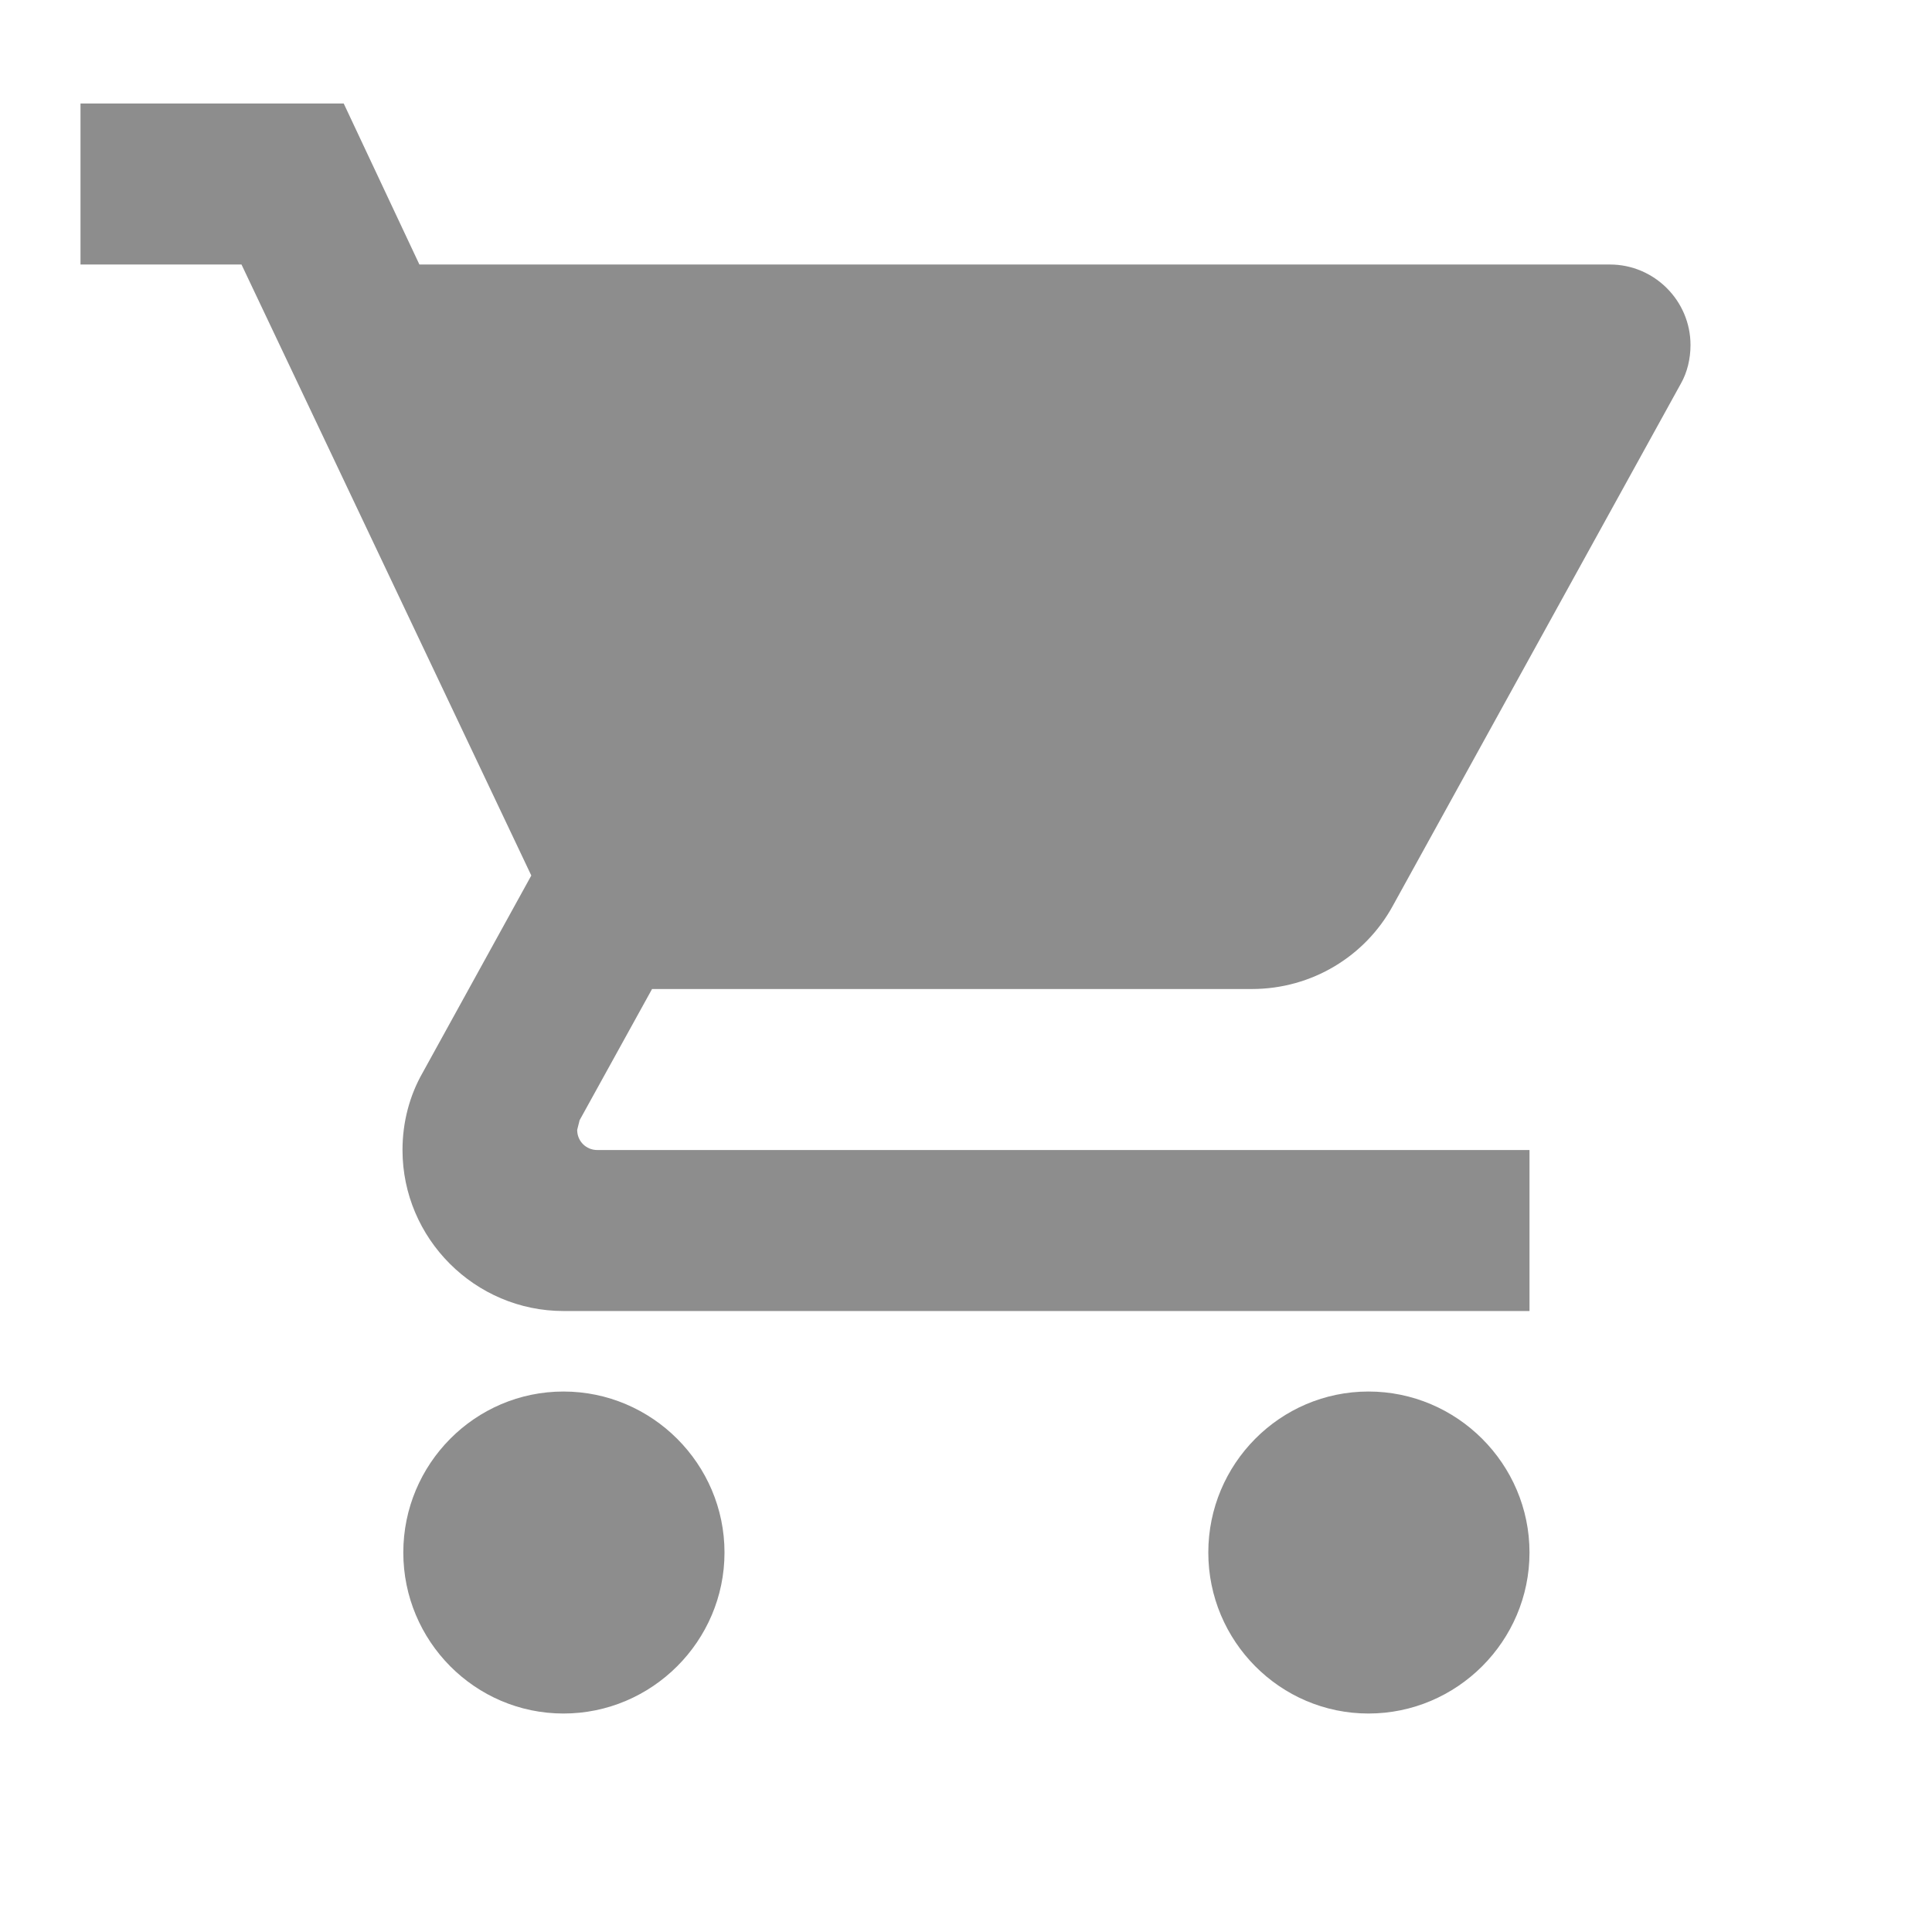 <svg xmlns="http://www.w3.org/2000/svg" height="24" width="24" fill="#000000" style=""><rect id="backgroundrect" width="100%" height="100%" x="0" y="0" fill="none" stroke="none"/><g class="currentLayer" style=""><title>Layer 1</title><path d="M0 0h24v24H0z" fill="none" id="svg_1"/><path d="M7,17.286 c-1.1,0 -1.99,0.9 -1.99,2 S5.9,21.286 7,21.286 s2,-0.9 2,-2 s-0.9,-2 -2,-2 zM1,1.286 v2 h2 l3.6,7.59 l-1.35,2.45 c-0.16,0.28 -0.25,0.61 -0.25,0.96 c0,1.1 0.9,2 2,2 h12 v-2 H7.42 c-0.14,0 -0.25,-0.11 -0.25,-0.25 l0.03,-0.12 l0.9,-1.63 h7.45 c0.75,0 1.41,-0.41 1.75,-1.03 l3.58,-6.49 c0.08,-0.14 0.12,-0.31 0.12,-0.48 c0,-0.55 -0.45,-1 -1,-1 H5.21 l-0.94,-2 H1 zm16,16 c-1.1,0 -1.99,0.9 -1.99,2 s0.89,2 1.99,2 s2,-0.9 2,-2 s-0.9,-2 -2,-2 z" id="svg_2" class="selected" fill-opacity="1" fill="#8d8d8d"/></g></svg>
